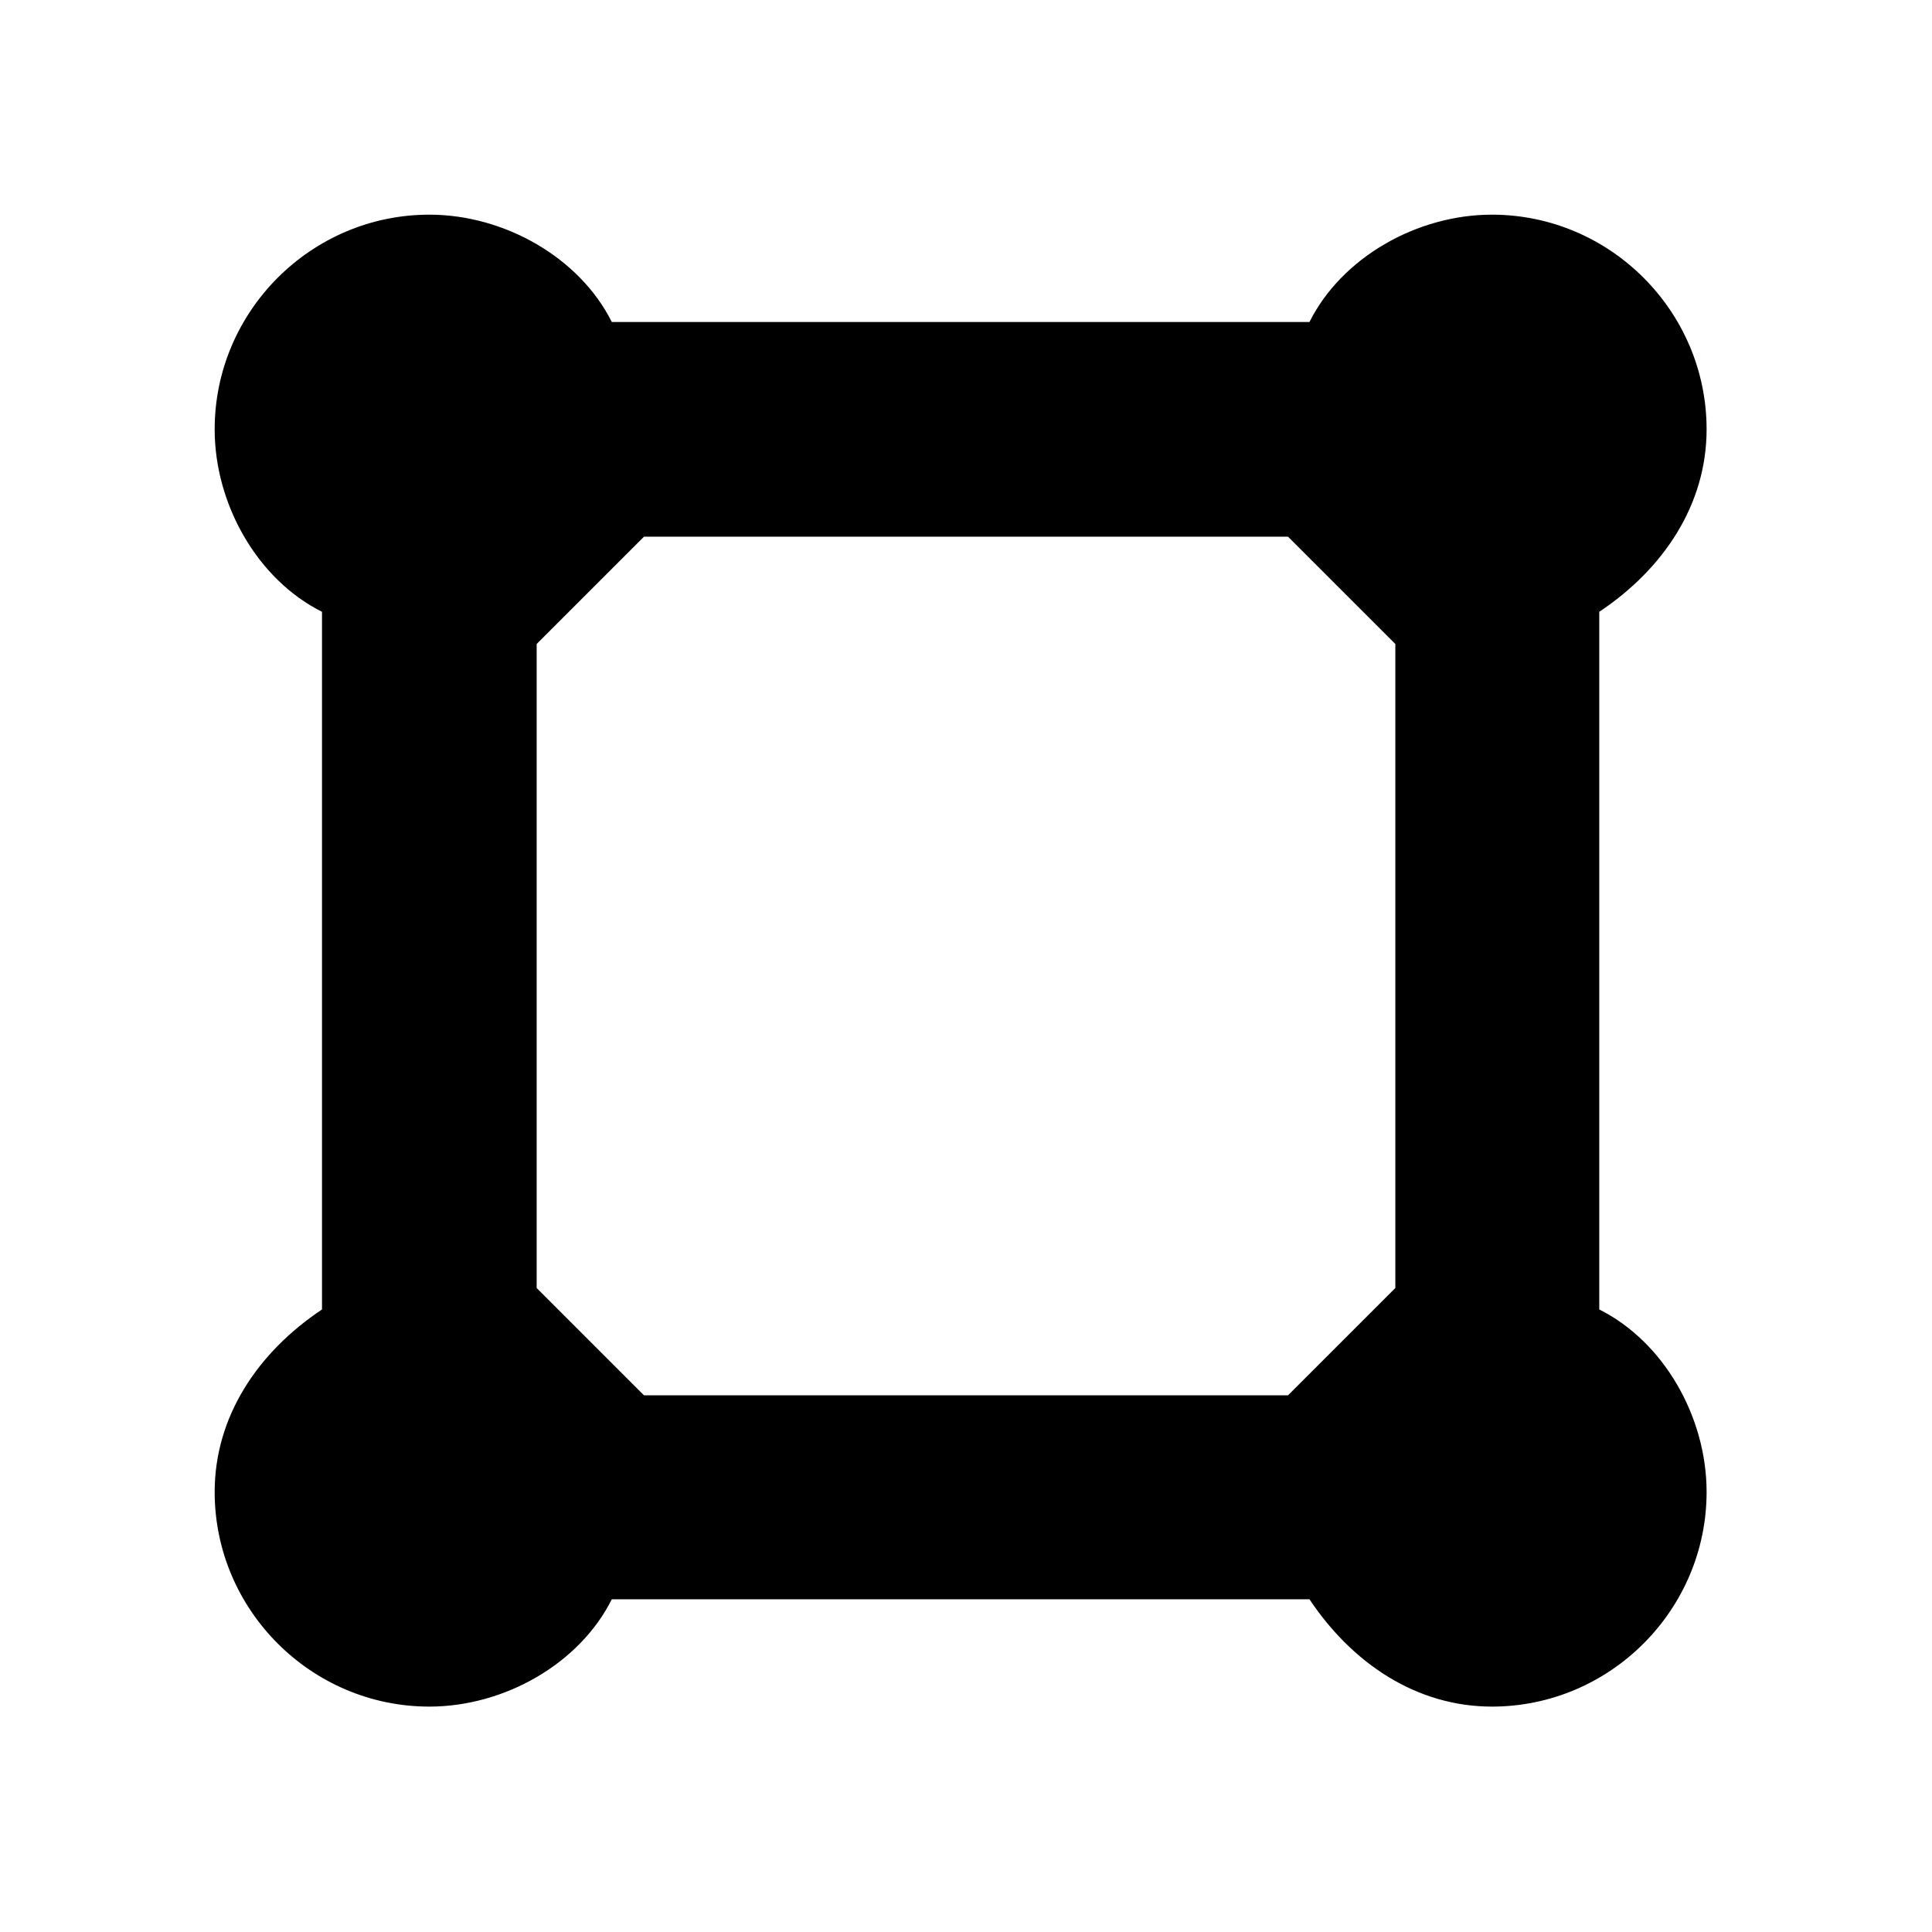 <?xml version="1.0" encoding="UTF-8" standalone="yes"?>
<svg viewBox="0 0 18 18" xmlns="http://www.w3.org/2000/svg">
  <path d="M4 2C2.9 2 2 2.9 2 4C2 4.7 2.4 5.4 3 5.7V12.2C2.4 12.6 2 13.2 2 13.9C2 15 2.9 15.9 4 15.9C4.7 15.9 5.4 15.5 5.7 14.9H12.2C12.6 15.5 13.2 15.9 13.9 15.9C15 15.9 15.9 15 15.9 13.9C15.9 13.2 15.5 12.5 14.9 12.2V5.7C15.5 5.3 15.9 4.7 15.9 4C15.9 2.9 15 2 13.9 2C13.2 2 12.5 2.4 12.2 3H5.7C5.4 2.4 4.7 2 4 2ZM6 5H12L13 6V12L12 13H6L5 12V6L6 5Z"/>
</svg>